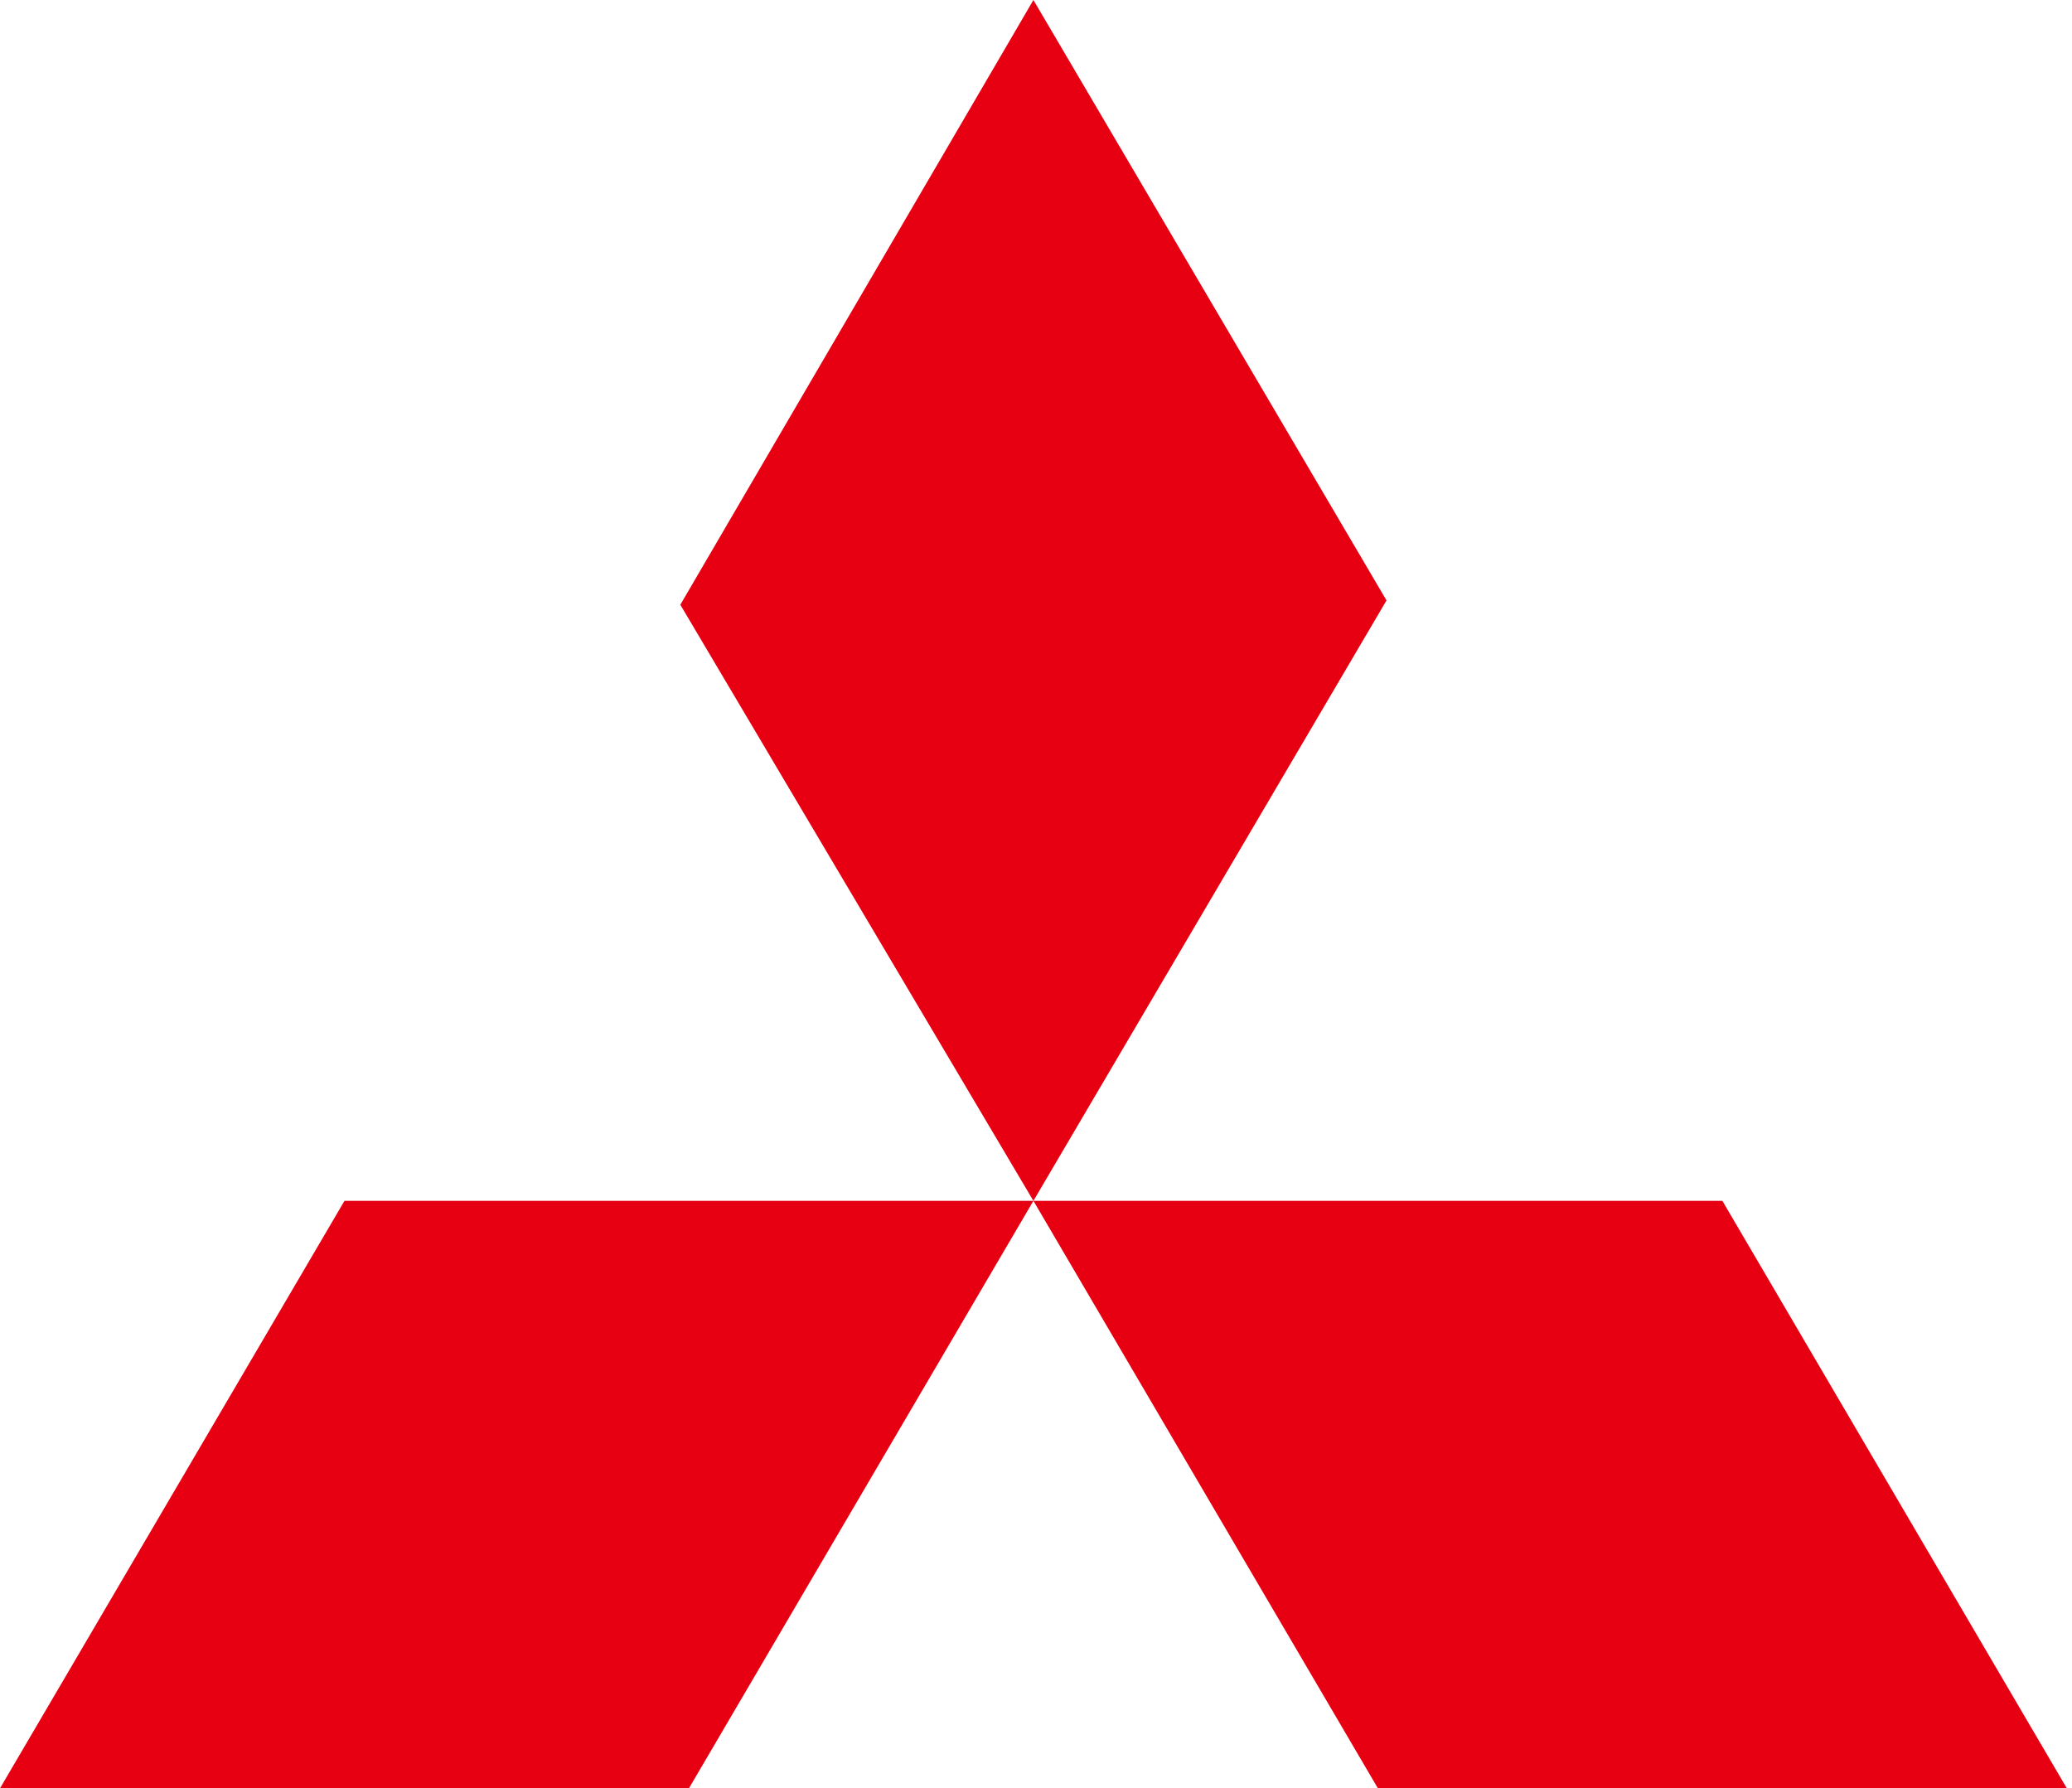 <svg width="197" height="170" viewBox="0 0 197 170" fill="none" xmlns="http://www.w3.org/2000/svg">
<path d="M98.254 0L131.825 57.077L98.254 114.155L64.684 57.488L98.254 0ZM98.254 114.155H163.758L196.509 170H131.006L98.254 114.155ZM98.254 114.155H32.752L0 170H65.503L98.254 114.155Z" fill="#E60012"/>
</svg>

